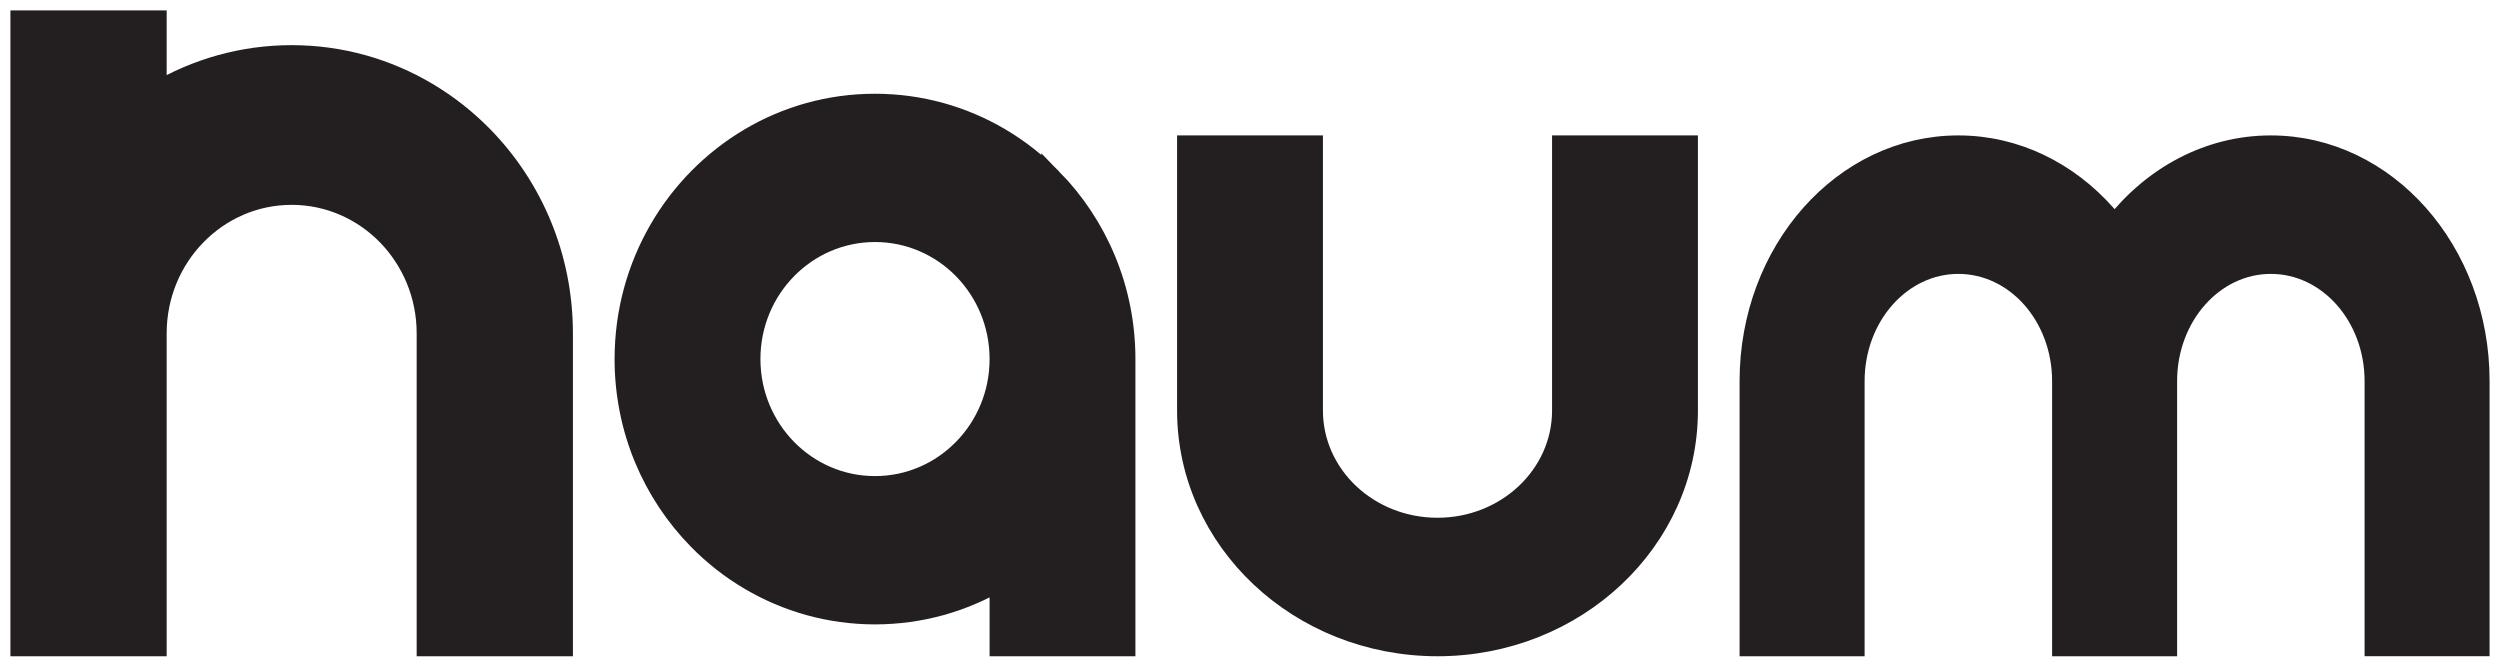 <svg width="120" height="32" viewBox="0 0 120 32" fill="none" xmlns="http://www.w3.org/2000/svg">
<path d="M27 16V31H20.5V16C20.5 14.159 19.772 12.493 18.597 11.285C17.42 10.08 15.795 9.333 14 9.333C10.411 9.333 7.5 12.319 7.5 16V31H1V1H7.5V4.45C9.412 3.317 11.633 2.667 14 2.667C16.367 2.667 18.588 3.317 20.5 4.452C21.488 5.037 22.392 5.752 23.192 6.572C25.545 8.985 27 12.319 27 16Z" fill="#231F20" stroke="#231F20" stroke-miterlimit="10"/>
<path d="M50.485 8.584C49.748 7.833 48.914 7.179 48.006 6.641C46.24 5.598 44.188 5 41.999 5C39.81 5 37.769 5.594 36.007 6.632C32.419 8.747 30.003 12.699 30 17.227V17.236C30 20.611 31.34 23.668 33.51 25.883C34.25 26.64 35.086 27.297 36 27.833C37.763 28.873 39.809 29.469 41.992 29.471C44.181 29.471 46.233 28.877 48 27.833V31H54V17.234C54 13.856 52.656 10.798 50.485 8.582V8.584ZM48 17.238C48 20.616 45.311 23.354 41.997 23.352C40.34 23.352 38.84 22.666 37.754 21.557C36.672 20.45 36.001 18.923 36.001 17.238V17.231C36.001 13.854 38.689 11.117 42.001 11.117C43.658 11.117 45.158 11.802 46.244 12.908C47.329 14.017 48 15.546 48 17.234V17.238Z" fill="#231F20" stroke="#231F20" stroke-miterlimit="10"/>
<path d="M57 19.706V7H63.001V19.706C63.001 21.265 63.673 22.678 64.757 23.7C65.842 24.721 67.343 25.352 68.999 25.352C72.312 25.352 74.999 22.823 74.999 19.705V7H81V19.706C81 25.944 75.628 31 69.001 31C65.688 31 62.687 29.736 60.516 27.693C58.345 25.649 57 22.825 57 19.706Z" fill="#231F20" stroke="#231F20" stroke-miterlimit="10"/>
<path d="M119 18.293V30.998H114V18.293C114 16.735 113.441 15.322 112.537 14.3C111.631 13.278 110.381 12.647 109 12.647C106.239 12.647 104.001 15.176 104.001 18.295V31H99.001V18.293C99.001 16.735 98.441 15.322 97.538 14.3C96.632 13.278 95.382 12.647 94.001 12.647C91.24 12.647 89.001 15.176 89.001 18.295V31H84V18.293C84 12.056 88.478 7 93.999 7C96.761 7 99.261 8.264 101.07 10.307C101.219 10.475 101.361 10.647 101.499 10.825C103.331 8.479 106.013 7 109 7C111.762 7 114.262 8.264 116.071 10.307C117.881 12.351 119 15.174 119 18.293Z" fill="#231F20" stroke="#231F20" stroke-miterlimit="10"/>
</svg>
